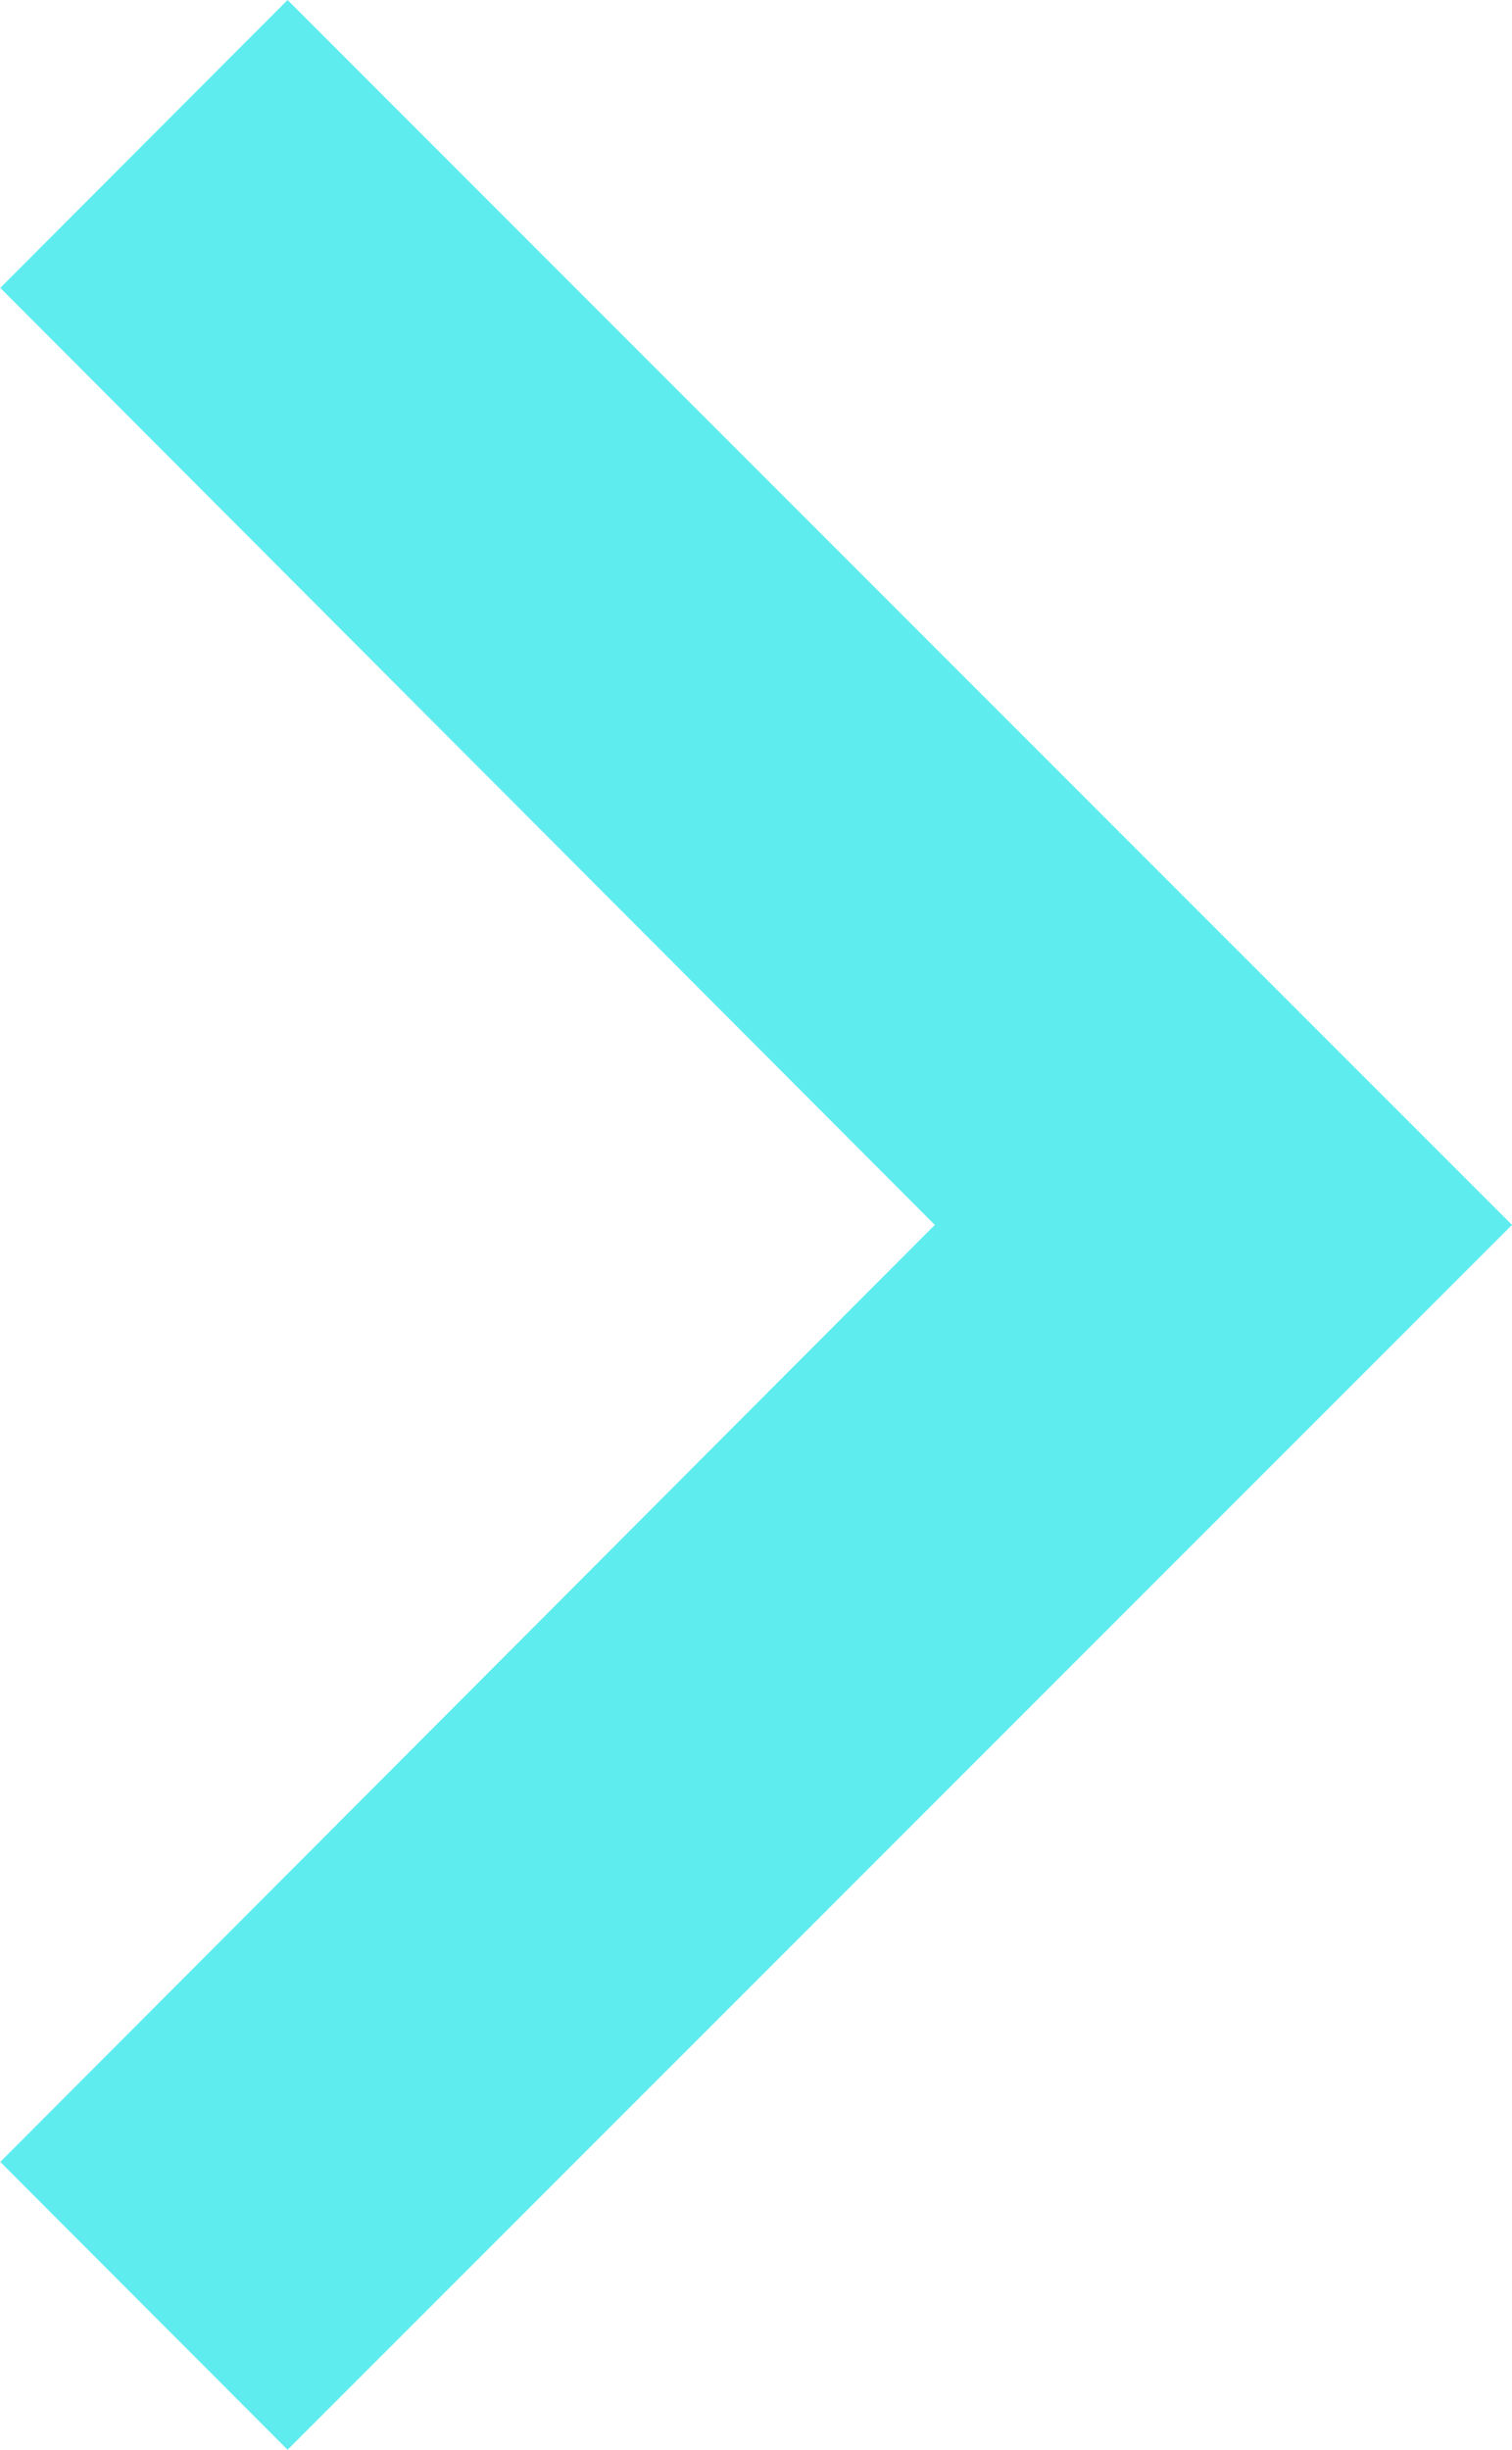 <svg xmlns="http://www.w3.org/2000/svg" width="26.841" height="43.467" viewBox="0 0 26.841 43.467">
  <path id="icon_hardware_keyboard_arrow_down_24px" data-name="icon/hardware/keyboard_arrow_down_24px" d="M11.107,8.3l16.626,16.59L44.359,8.3,49.467,13.4l-9.2,9.2L27.733,35.136,6,13.4Z" transform="translate(-8.295 49.467) rotate(-90)" fill="#5fecef"/>
</svg>
